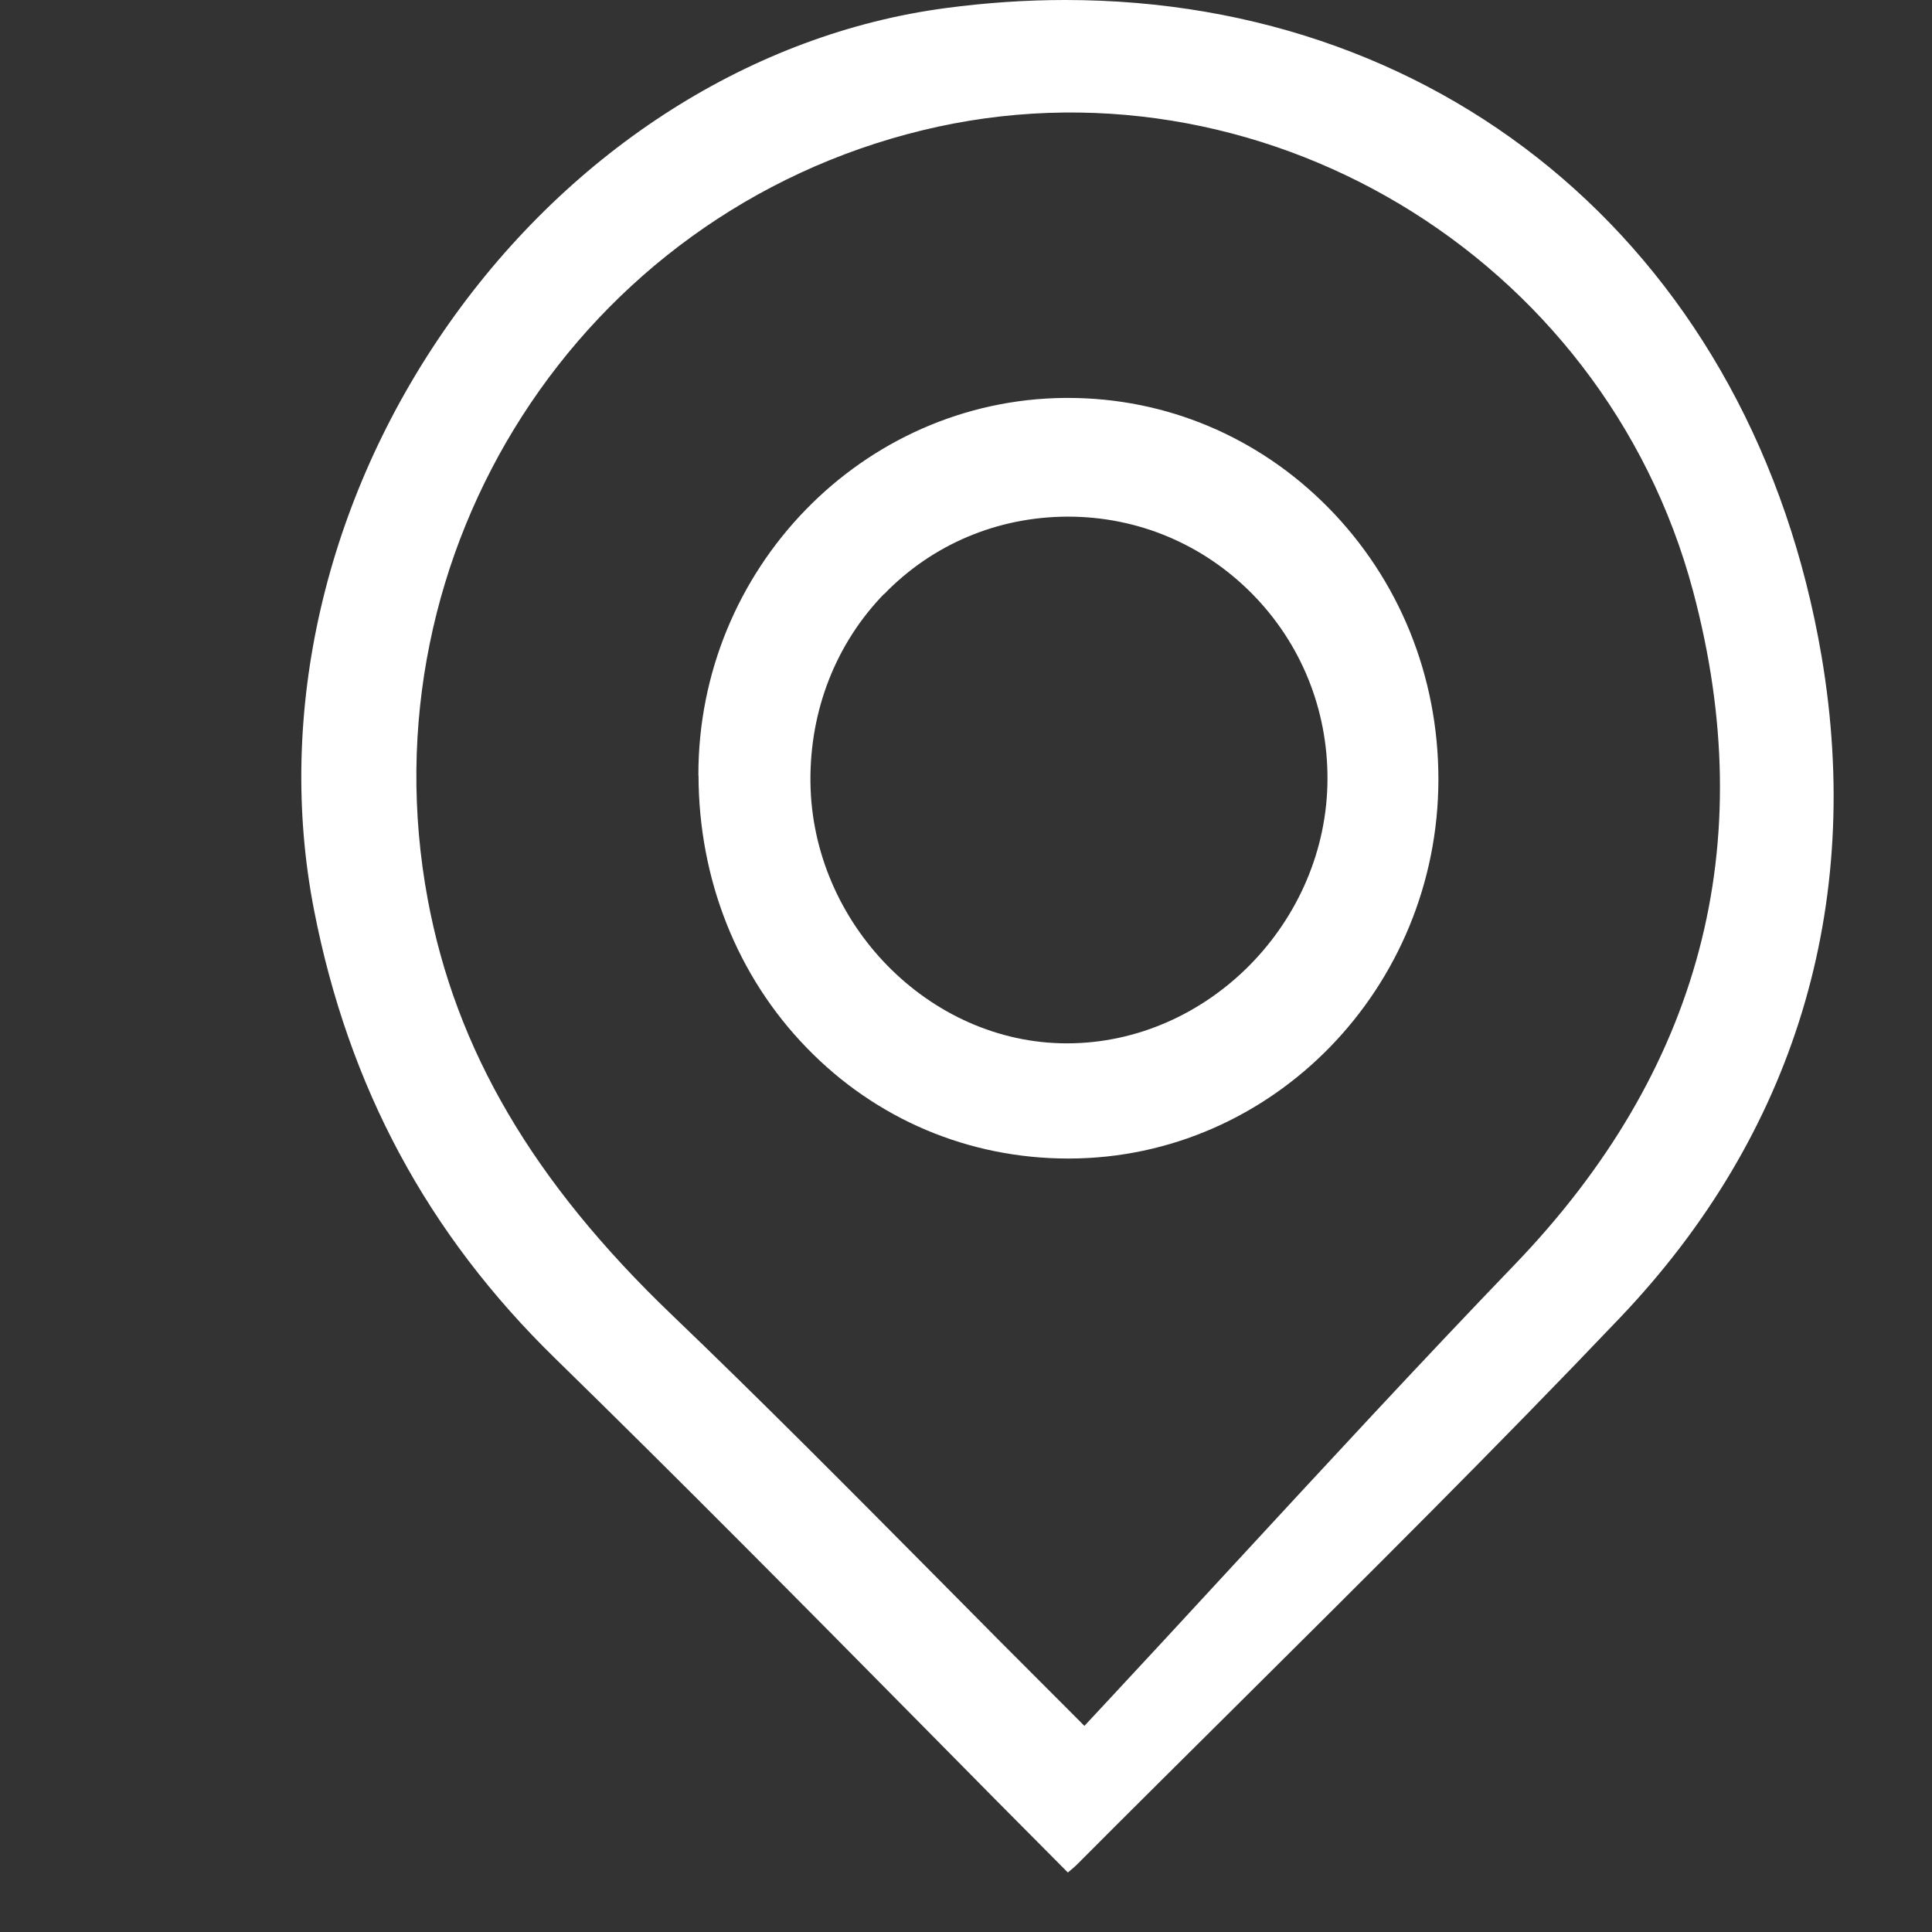 <svg width="29" height="29" viewBox="0 0 29 29" fill="none" xmlns="http://www.w3.org/2000/svg">
<rect x="0" y="0" width="29" height="29" fill="#333333" stroke="none"/>
<path d="M15.99 0C15.403 0 14.806 0.04 14.197 0.121C11.306 0.504 8.588 2.23 6.739 4.856C4.877 7.5 4.139 10.708 4.713 13.656C5.232 16.318 6.417 18.522 8.336 20.393C10.195 22.209 12.059 24.094 13.86 25.917C14.58 26.647 15.302 27.378 16.029 28.107C16.084 28.061 16.134 28.02 16.178 27.975C16.986 27.164 17.801 26.357 18.614 25.549C20.503 23.672 22.457 21.733 24.324 19.772C26.933 17.029 27.977 13.599 27.343 9.854C26.323 3.853 21.773 0 15.99 0ZM22.734 18.984C21.295 20.48 19.915 21.975 18.453 23.558C17.811 24.255 17.162 24.956 16.505 25.662L16.277 25.906L16.042 25.67C15.362 24.992 14.713 24.339 14.084 23.702C12.706 22.313 11.405 21.002 10.08 19.732C8.002 17.741 6.84 15.76 6.42 13.497C5.451 8.274 8.711 3.205 13.844 1.956C18.879 0.731 24.068 3.833 25.413 8.871C26.429 12.678 25.528 16.08 22.734 18.984Z" fill="white"/>
<path d="M10.485 11.639C10.488 13.199 11.064 14.652 12.108 15.727C13.146 16.8 14.541 17.39 16.035 17.39H16.049C19.103 17.384 21.589 14.829 21.591 11.697C21.591 10.147 21.002 8.697 19.933 7.614C18.886 6.555 17.502 5.973 16.031 5.973C16.016 5.973 16.001 5.973 15.985 5.973C12.947 5.998 10.477 8.539 10.483 11.639H10.485ZM13.27 8.919C13.992 8.173 14.967 7.76 16.016 7.755H16.031C17.079 7.755 18.061 8.168 18.799 8.917C19.528 9.658 19.928 10.643 19.926 11.689C19.923 13.841 18.134 15.659 16.019 15.661H16.014C13.948 15.661 12.186 13.864 12.165 11.734C12.155 10.663 12.546 9.663 13.268 8.917L13.27 8.919Z" fill="white"/>
</svg>
